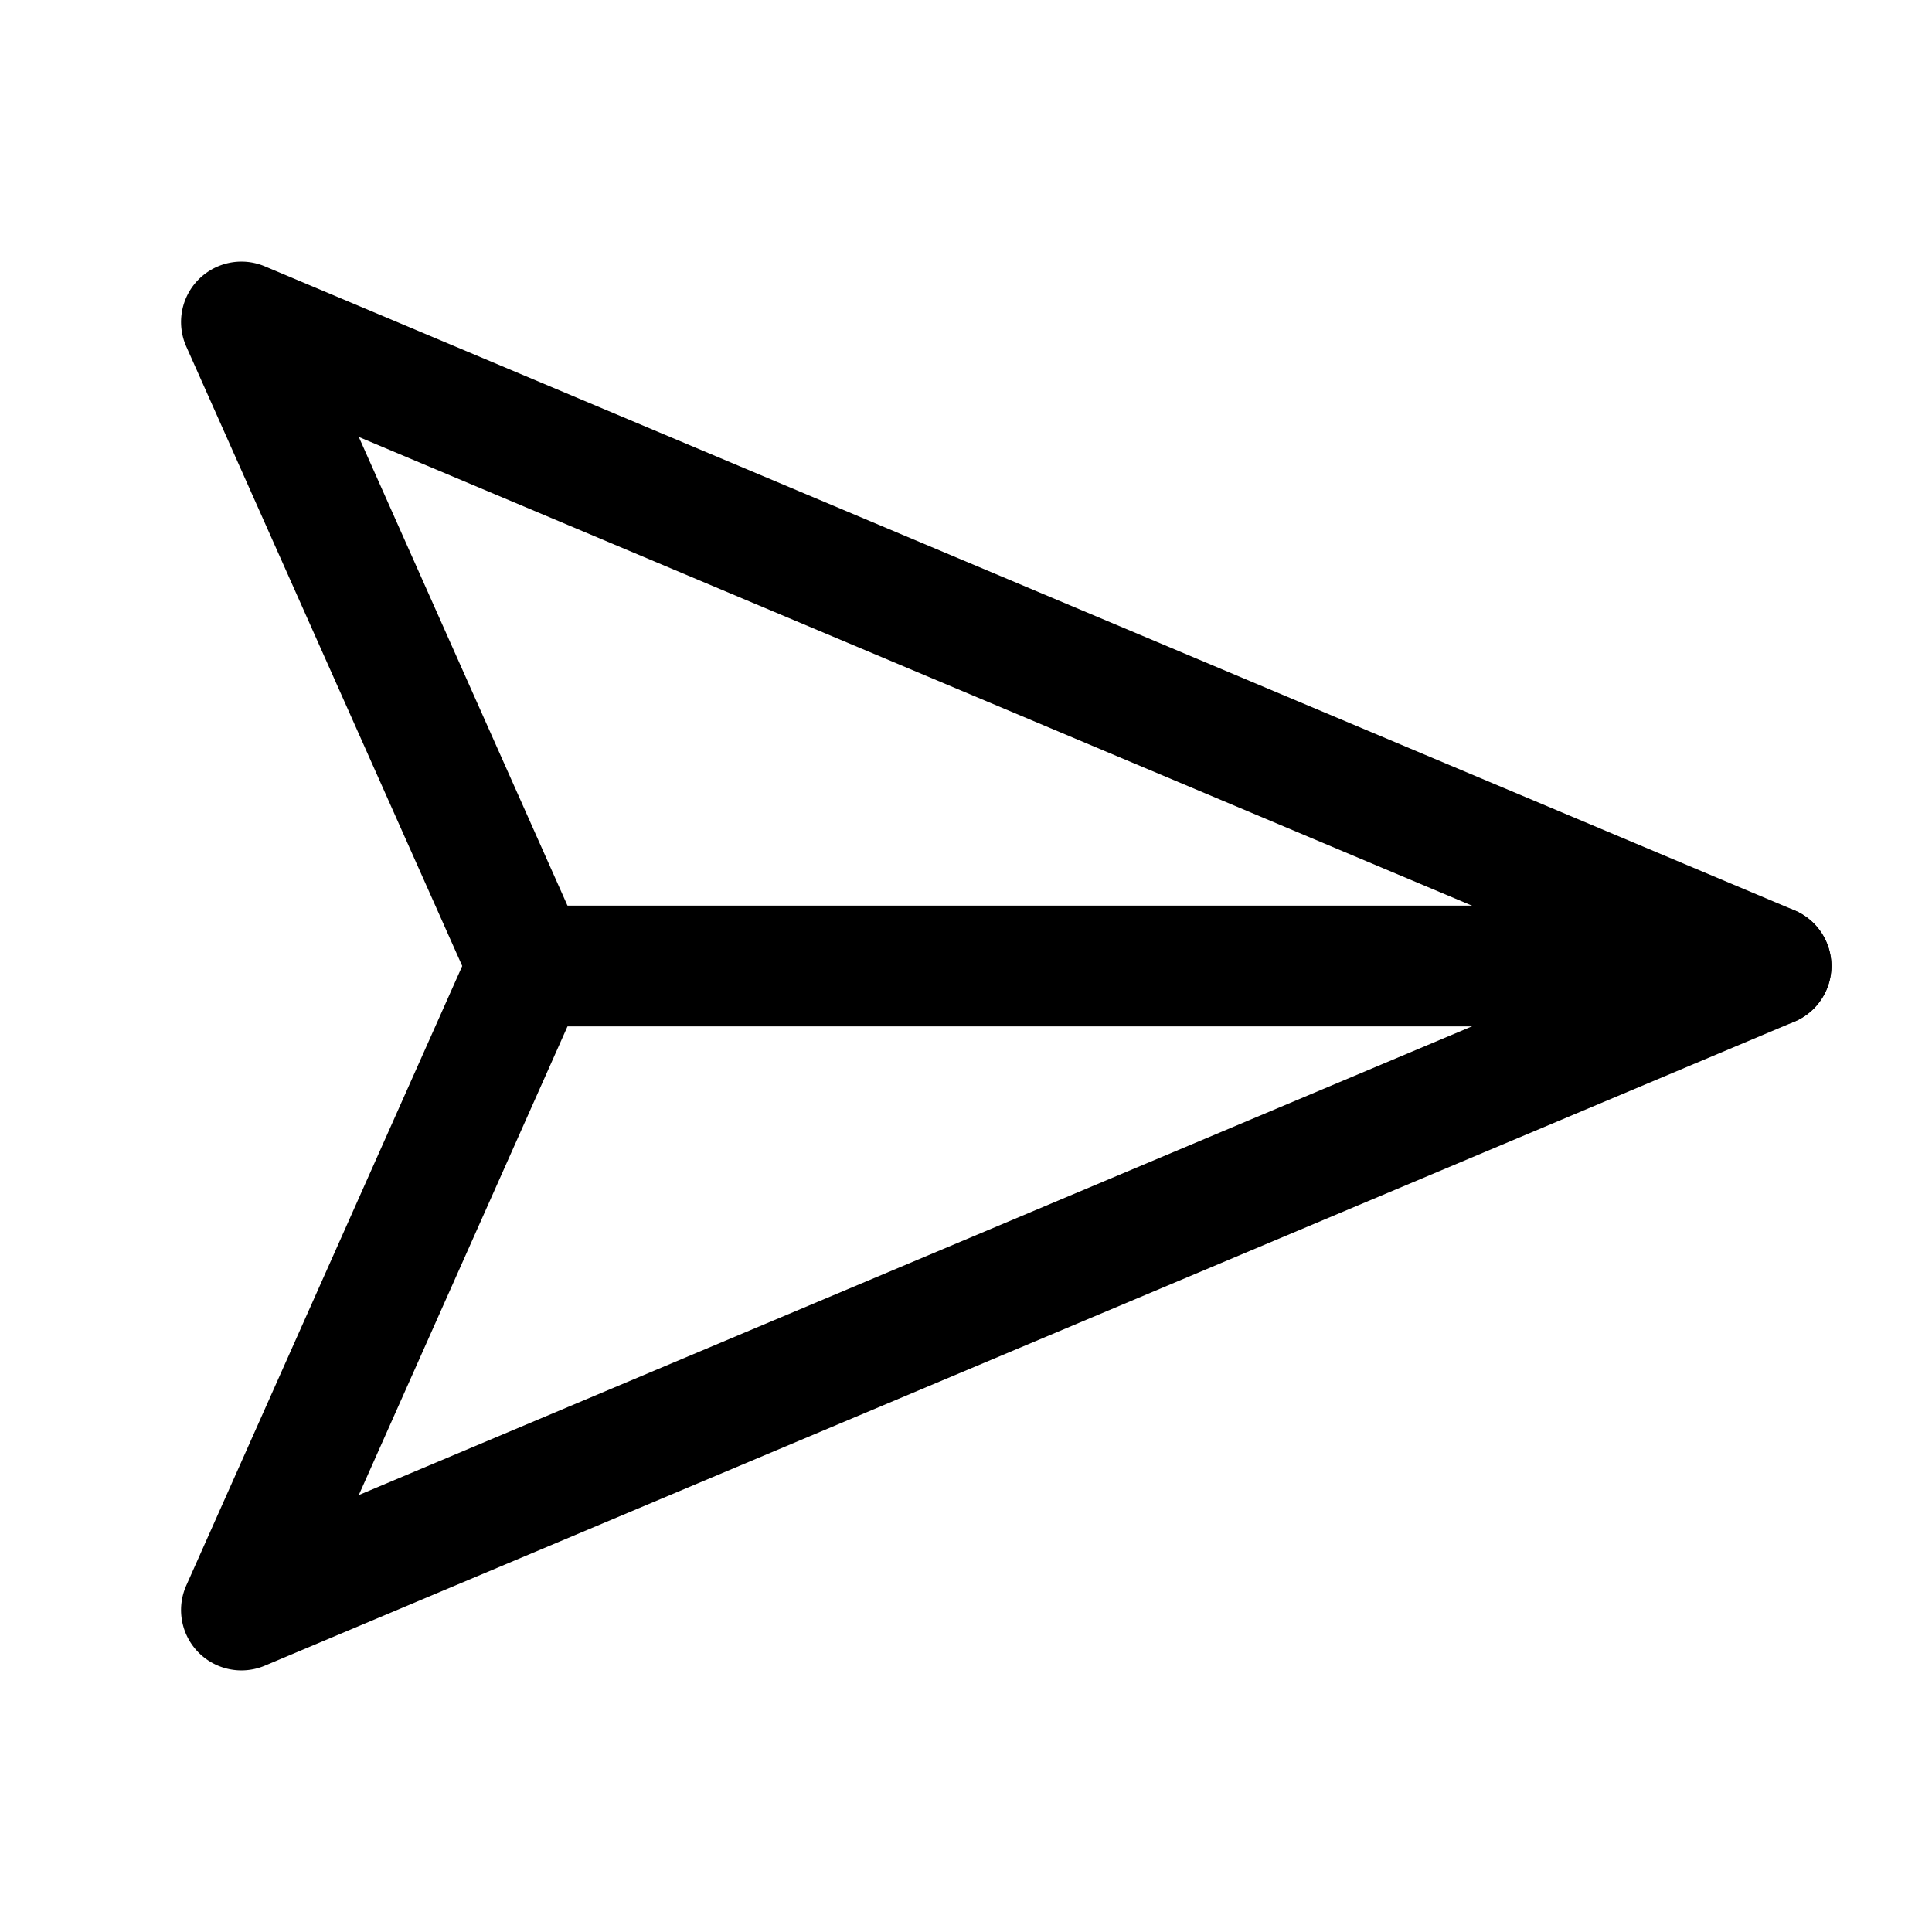 <?xml version="1.0" encoding="UTF-8" standalone="no"?>
<svg
   width="24"
   height="24"
   viewBox="0 0 24 24"
   stroke-width="1.5"
   fill="none"
   version="1.1"
   id="svg6"
   sodipodi:docname="send.svg"
   inkscape:version="1.2.1 (9c6d41e410, 2022-07-14)"
   xmlns:inkscape="http://www.inkscape.org/namespaces/inkscape"
   xmlns:sodipodi="http://sodipodi.sourceforge.net/DTD/sodipodi-0.dtd"
   xmlns="http://www.w3.org/2000/svg"
   xmlns:svg="http://www.w3.org/2000/svg">
  <defs
     id="defs10" />
  <sodipodi:namedview
     id="namedview8"
     pagecolor="#ffffff"
     bordercolor="#666666"
     borderopacity="1.0"
     inkscape:showpageshadow="2"
     inkscape:pageopacity="0.0"
     inkscape:pagecheckerboard="0"
     inkscape:deskcolor="#d1d1d1"
     showgrid="false"
     inkscape:zoom="34.541667"
     inkscape:cx="10.364294"
     inkscape:cy="12.014475"
     inkscape:window-width="1920"
     inkscape:window-height="1009"
     inkscape:window-x="1912"
     inkscape:window-y="-8"
     inkscape:window-maximized="1"
     inkscape:current-layer="svg6" />
  <path
     style="color:#000000;fill:currentColor;stroke-linecap:round;stroke-linejoin:round;-inkscape-stroke:none"
     d="M 3.291,3.309 A 0.75,0.75 0 0 0 2.314,4.305 L 5.742,12 2.314,19.695 a 0.75,0.75 0 0 0 0.977,0.996 l 19,-8 a 0.75,0.75 0 0 0 0,-1.383 z M 4.457,5.428 20.066,12 4.457,18.572 7.248,12.305 a 0.75,0.75 0 0 0 0,-0.609 z"
     id="path2" />
  <path
     style="color:#000000;fill:currentColor;stroke-linecap:round;stroke-linejoin:round;-inkscape-stroke:none"
     d="M 6.5,11.25 A 0.75,0.75 0 0 0 5.75,12 0.75,0.75 0 0 0 6.5,12.75 H 22 A 0.75,0.75 0 0 0 22.75,12 0.75,0.75 0 0 0 22,11.25 Z"
     id="path4" />
</svg>
